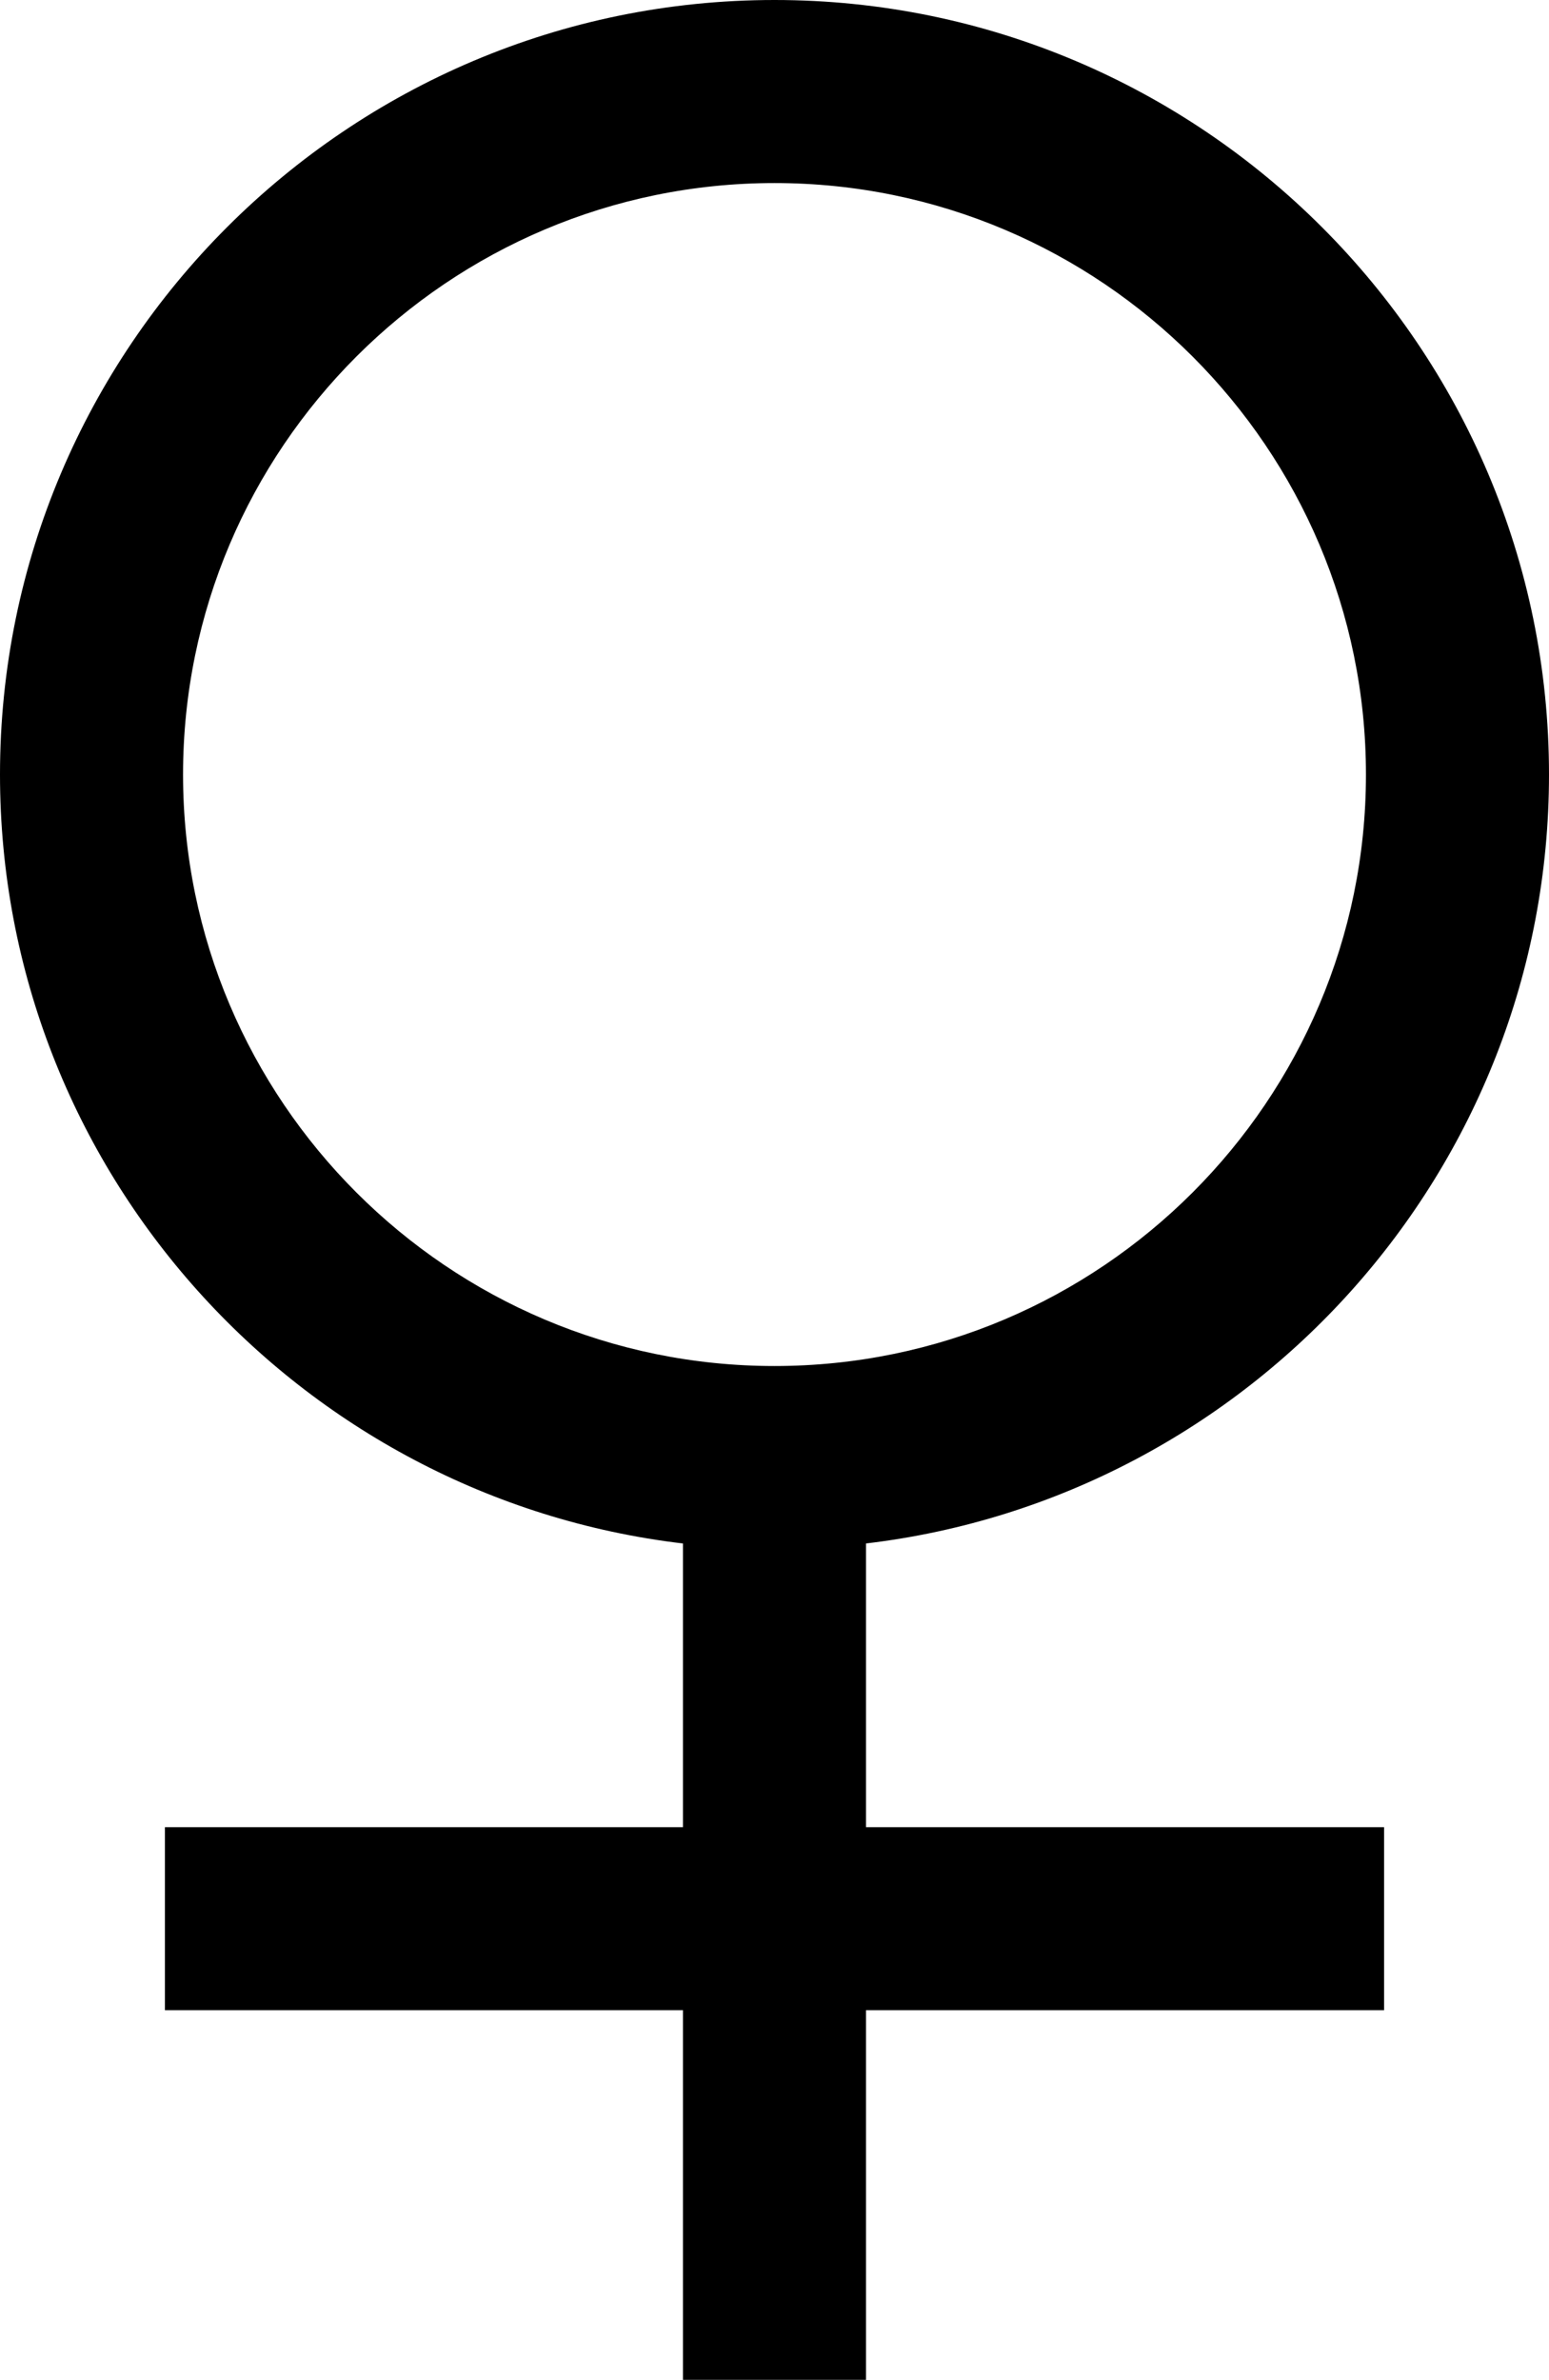<svg version="1.0" id="Layer_1" xmlns="http://www.w3.org/2000/svg" xmlns:xlink="http://www.w3.org/1999/xlink" x="0px" y="0px"
	 width="65.092px" height="100px" viewBox="0 0 65.092 100" enable-background="new 0 0 65.092 100" xml:space="preserve">
<path d="M36.391,64.856C52.53,62.947,65.092,49.19,65.092,32.546C65.092,14.6,50.492,0,32.546,0S0,14.6,0,32.546
	c0,16.644,12.562,30.401,28.7,32.311v11.92H6.93v7.692H28.7V100h7.691V84.469h21.771v-7.692H36.391V64.856z M7.692,32.546
	c0-13.705,11.149-24.854,24.854-24.854S57.4,18.841,57.4,32.546c0,13.704-11.149,24.854-24.854,24.854S7.692,46.25,7.692,32.546z"/>
</svg>